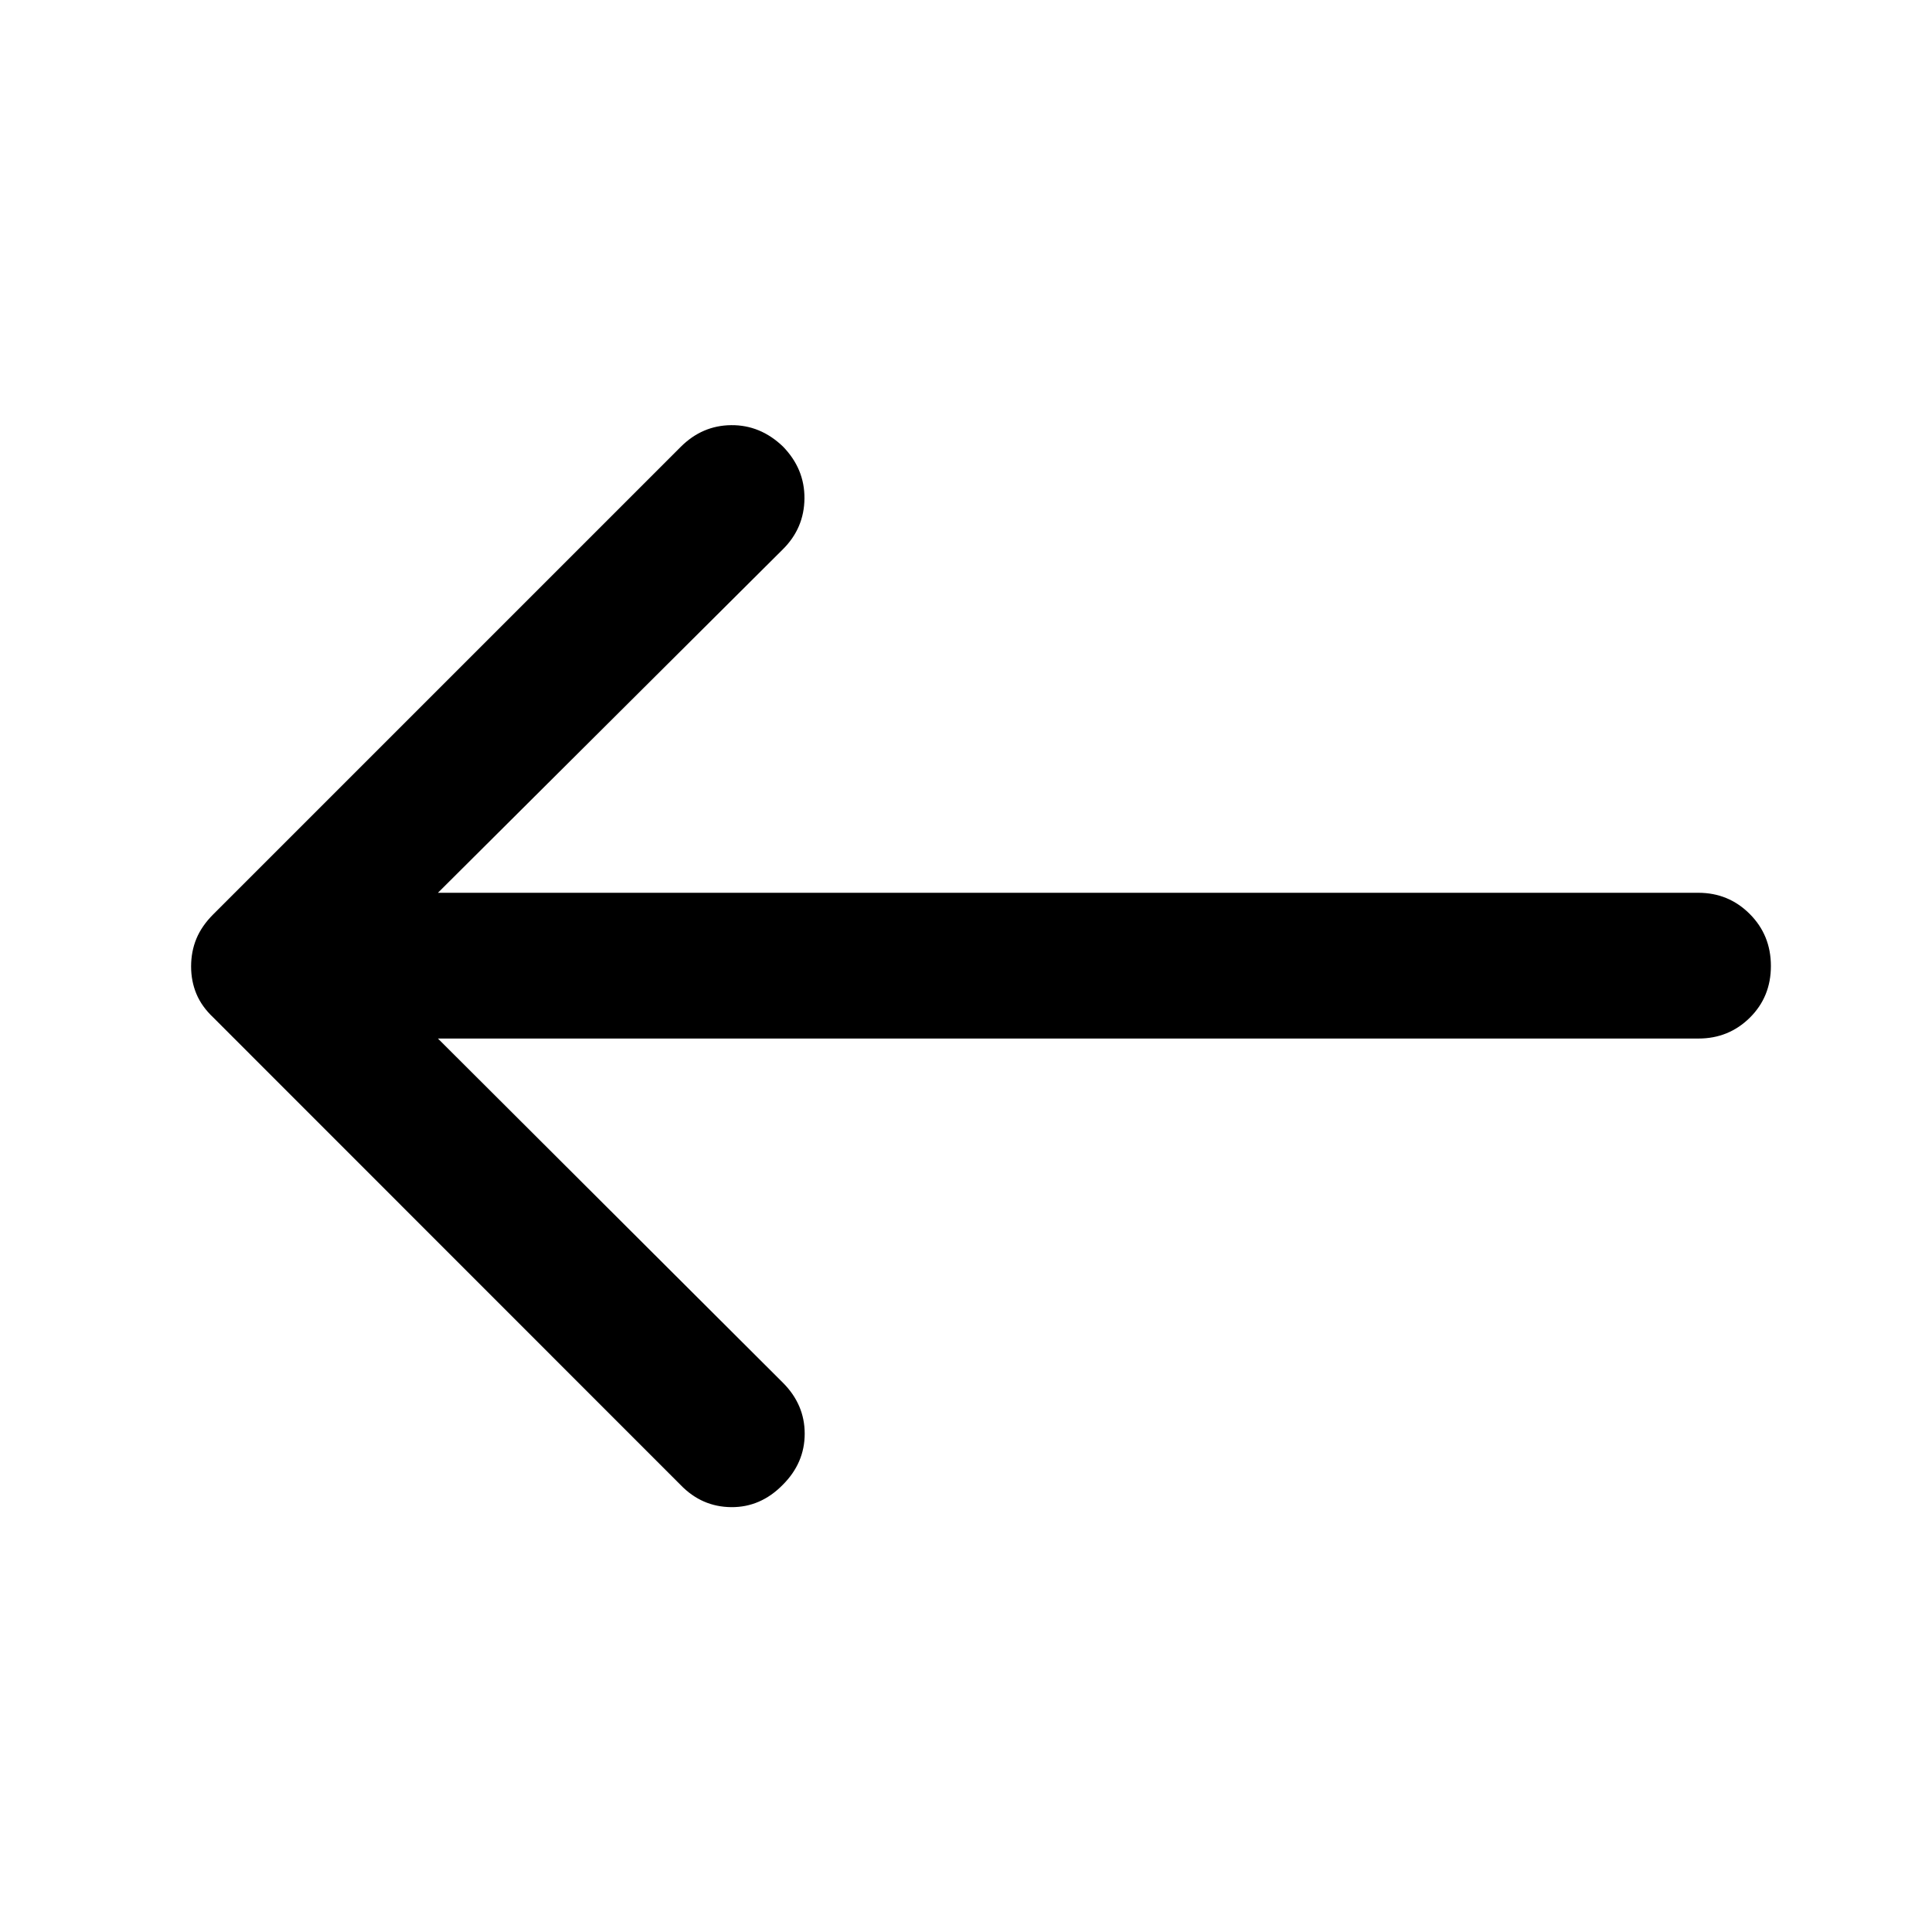 <svg xmlns="http://www.w3.org/2000/svg" height="40" viewBox="0 -960 960 960" width="40"><path d="M217.6-443.96h626.39q15 0 25.48-10.35 10.48-10.36 10.48-25.69 0-15.33-10.52-25.86-10.52-10.52-25.52-10.52H217.6L389-687.05q10.6-10.52 10.73-25.27.12-14.74-10.73-25.85-11.18-10.69-25.64-10.57-14.45.12-25.14 10.81L105.98-505.69q-5.73 5.73-8.38 12.1-2.64 6.37-2.64 13.83 0 7.3 2.64 13.63 2.65 6.33 8.38 11.72l232.24 232.32q10.52 10.86 25.14 10.98 14.63.12 25.64-11.14 10.85-10.86 10.85-25.36T389-272.96l-171.4-171Z"/></svg>